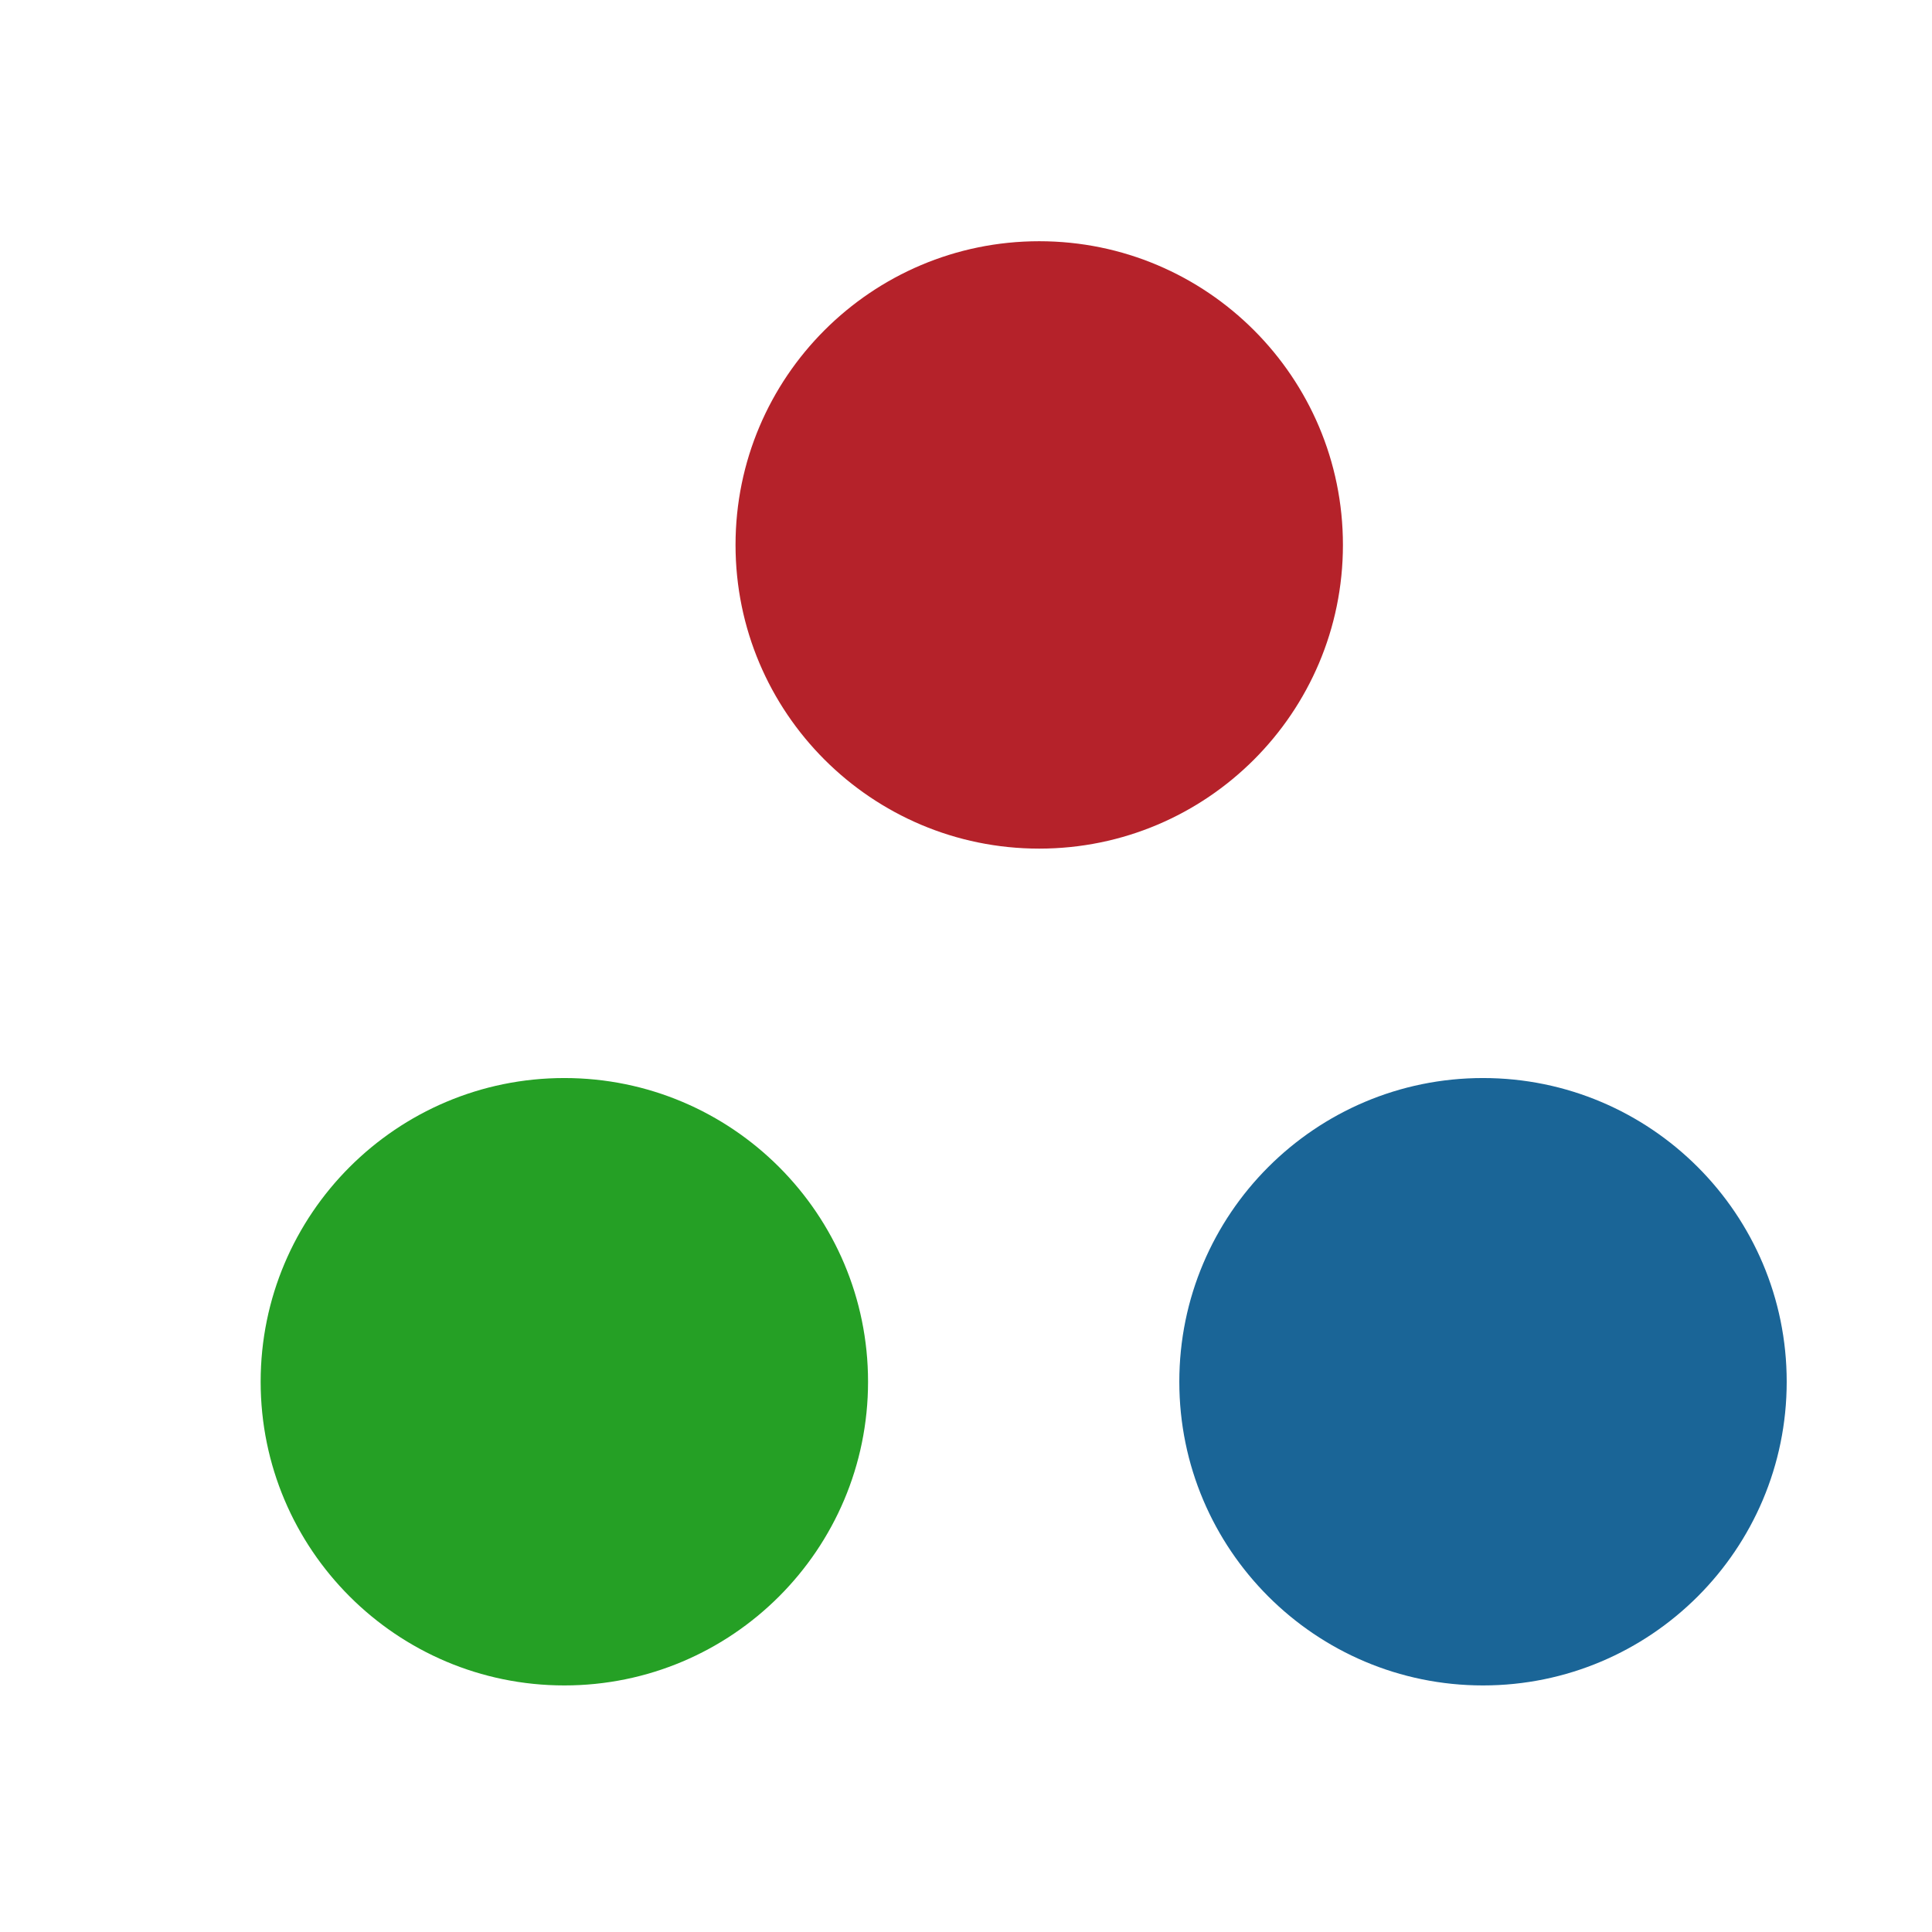 <?xml version="1.0" encoding="UTF-8" standalone="no" ?>
<!DOCTYPE svg PUBLIC "-//W3C//DTD SVG 1.1//EN" "http://www.w3.org/Graphics/SVG/1.1/DTD/svg11.dtd">
<svg xmlns="http://www.w3.org/2000/svg" xmlns:xlink="http://www.w3.org/1999/xlink" version="1.1" width="512" height="512" viewBox="0 0 512 512" xml:space="preserve">
<desc>Created with Fabric.js 5.3.0</desc>
<defs>
</defs>
<g transform="matrix(2.82 0 0 2.82 275.407 144.41)" id="TNppeLOEoJ_uU-LIr1Yn6"  >
<path style="stroke: rgb(104,174,153); stroke-width: 0; stroke-dasharray: none; stroke-linecap: butt; stroke-dashoffset: 0; stroke-linejoin: miter; stroke-miterlimit: 4; fill: rgb(181,34,42); fill-rule: nonzero; opacity: 1;" vector-effect="non-scaling-stroke"  transform=" translate(0, 0)" d="M 0 -28.54 C 15.754 -28.54 28.54 -15.754 28.54 0 C 28.54 15.754 15.754 28.54 0 28.54 C -15.754 28.54 -28.54 15.754 -28.54 0 C -28.54 -15.754 -15.754 -28.54 0 -28.54 z" stroke-linecap="round" />
</g>
<g transform="matrix(2.82 0 0 2.82 149.559 366.174)" id="u0GDohYQCKtDEJ8d71Xx_"  >
<path style="stroke: rgb(104,174,153); stroke-width: 0; stroke-dasharray: none; stroke-linecap: butt; stroke-dashoffset: 0; stroke-linejoin: miter; stroke-miterlimit: 4; fill: rgb(37,160,37); fill-rule: nonzero; opacity: 1;" vector-effect="non-scaling-stroke"  transform=" translate(0, 0)" d="M 0 -28.54 C 15.754 -28.54 28.54 -15.754 28.54 0 C 28.54 15.754 15.754 28.54 0 28.54 C -15.754 28.54 -28.54 15.754 -28.54 0 C -28.54 -15.754 -15.754 -28.54 0 -28.54 z" stroke-linecap="round" />
</g>
<g transform="matrix(2.82 0 0 2.82 393.012 366.174)" id="IGnEBxR6Bv1Yx44NS9K_Q"  >
<path style="stroke: rgb(104,174,153); stroke-width: 0; stroke-dasharray: none; stroke-linecap: butt; stroke-dashoffset: 0; stroke-linejoin: miter; stroke-miterlimit: 4; fill: rgb(26,101,151); fill-rule: nonzero; opacity: 1;" vector-effect="non-scaling-stroke"  transform=" translate(0, 0)" d="M 0 -28.54 C 15.754 -28.54 28.54 -15.754 28.54 0 C 28.54 15.754 15.754 28.54 0 28.54 C -15.754 28.54 -28.54 15.754 -28.54 0 C -28.54 -15.754 -15.754 -28.54 0 -28.54 z" stroke-linecap="round" />
</g>
</svg>